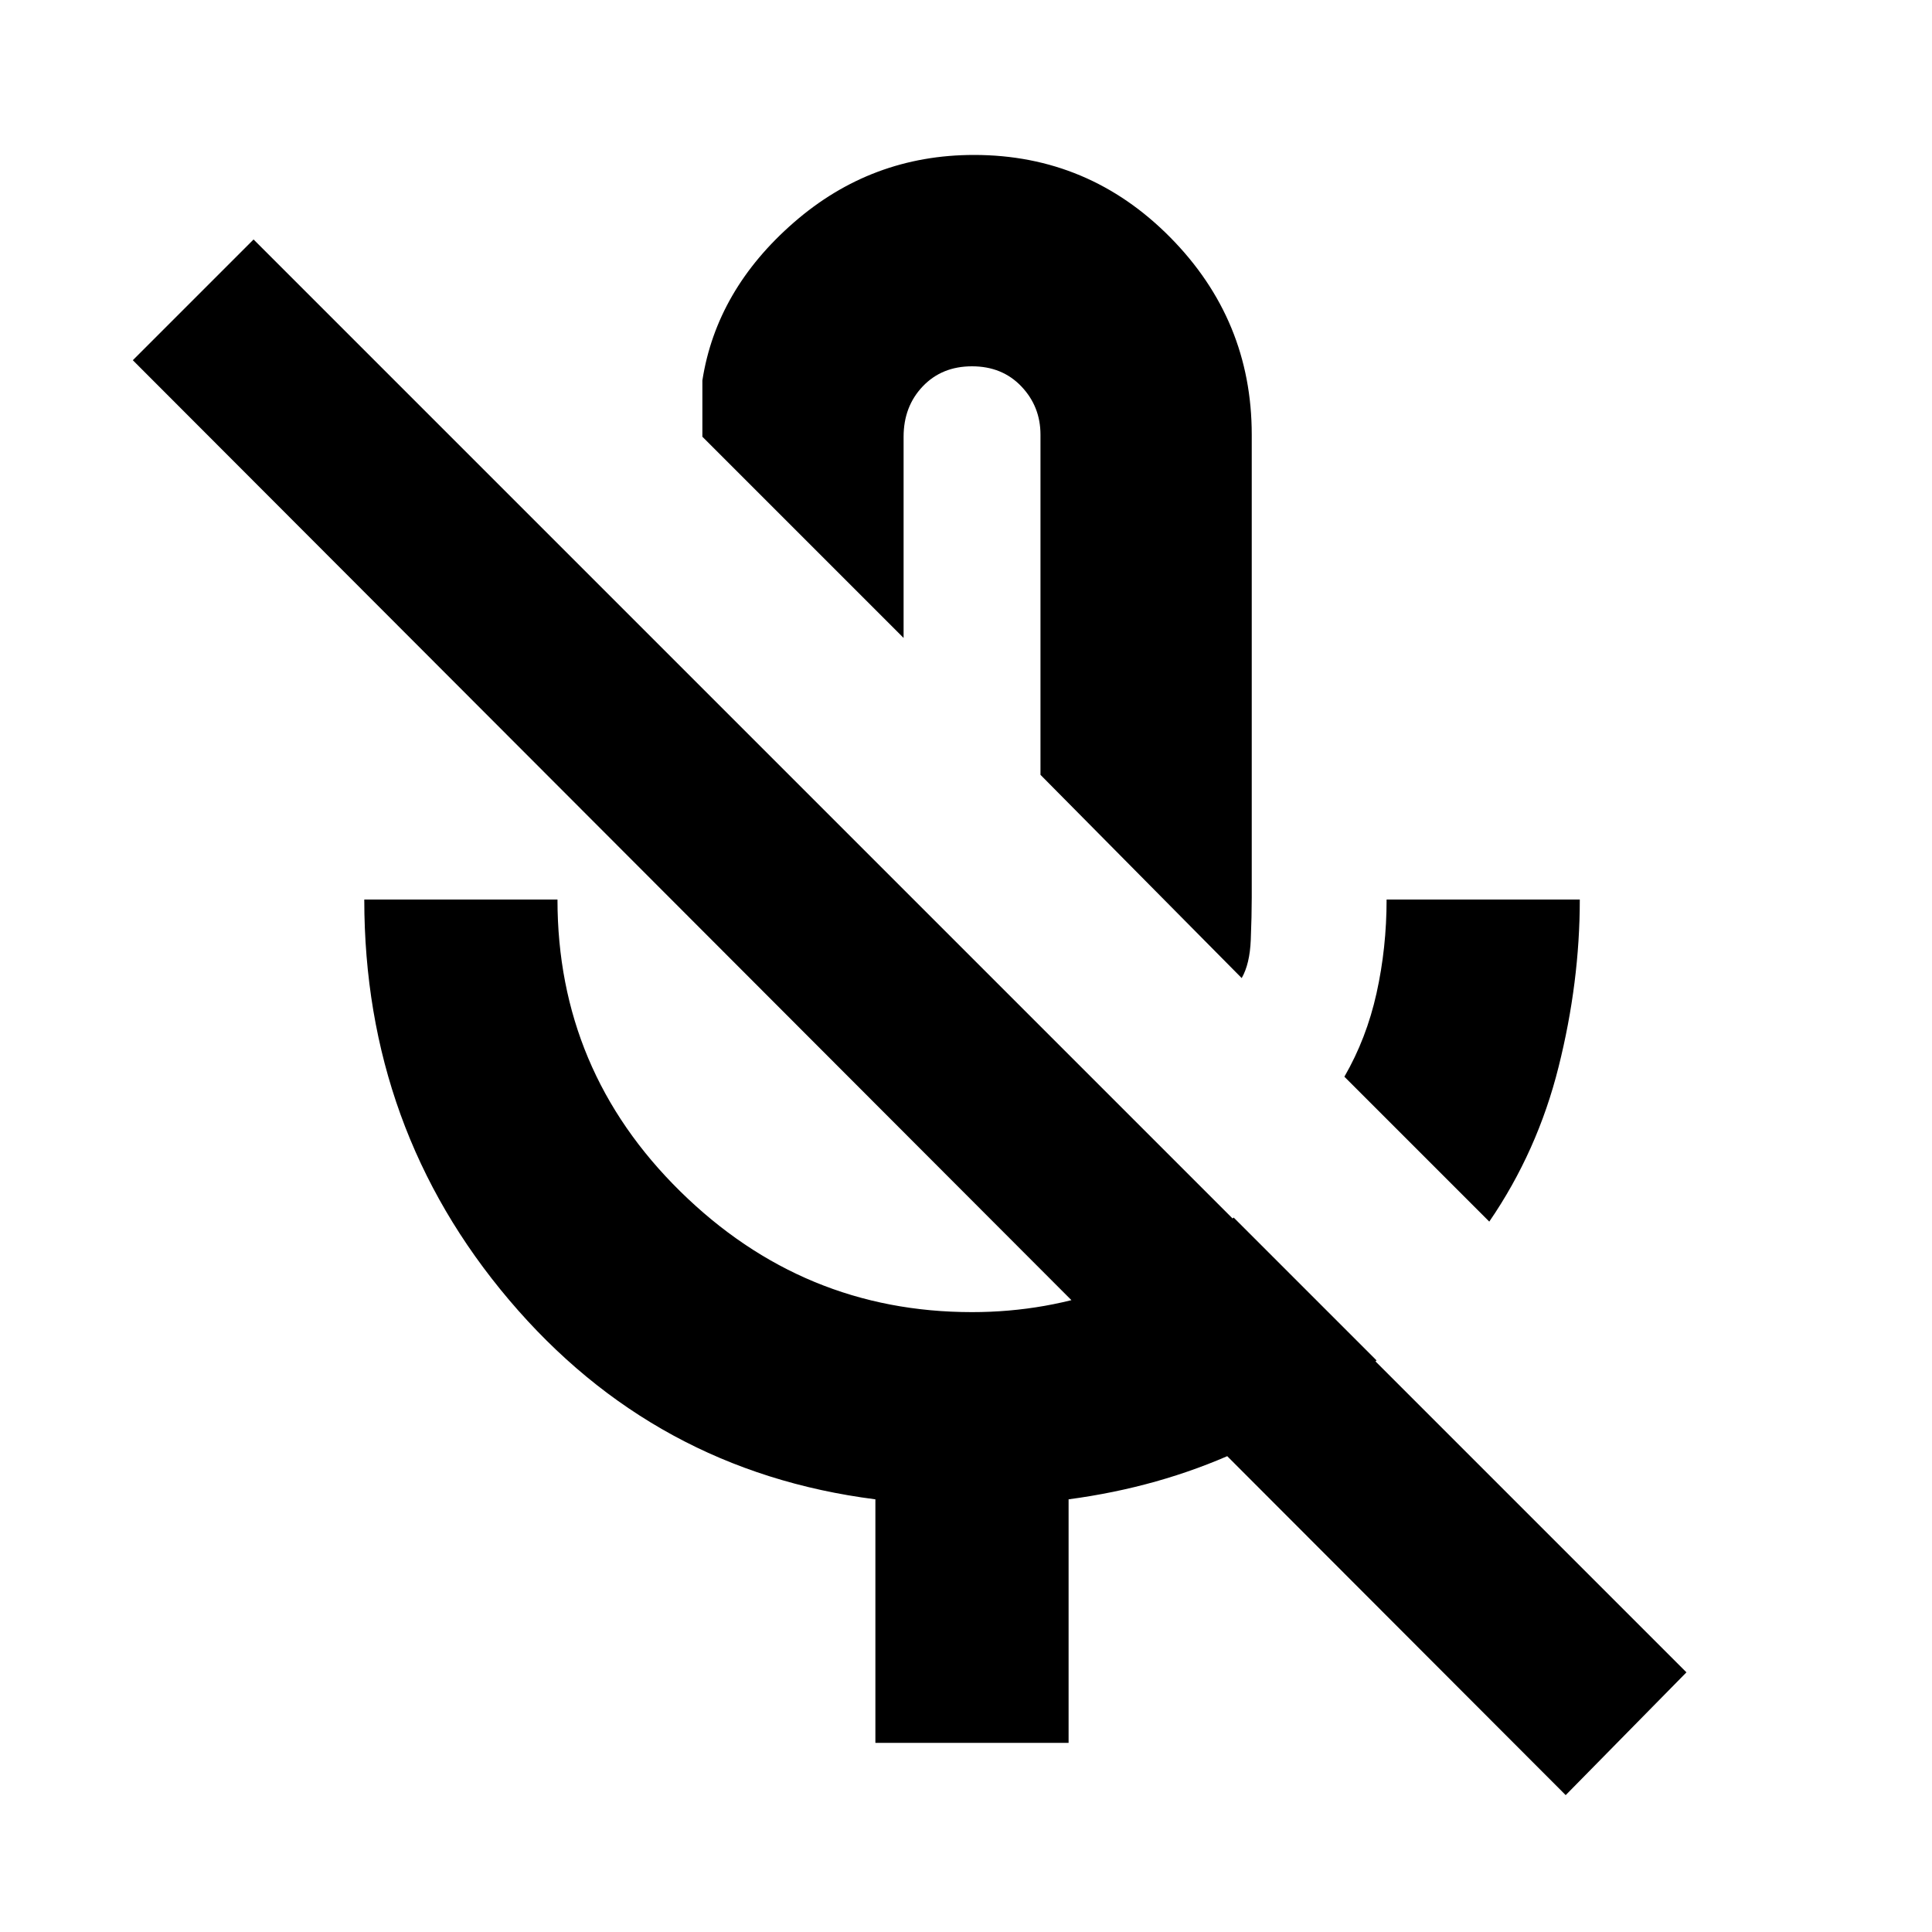 <svg xmlns="http://www.w3.org/2000/svg" height="20" width="20"><path d="m15.417 12.646-1.5-1.5q.229-.396.333-.865.104-.469.104-.969h2q0 .855-.219 1.73-.218.875-.718 1.604ZM9.979 7.208Zm2.875 2.917-2.083-2.104V4.5q0-.292-.198-.5-.198-.208-.511-.208-.312 0-.51.208t-.198.521v2.083L7.271 4.521v-.583q.146-.938.948-1.636.802-.698 1.864-.698 1.188 0 2.032.854.843.854.843 2.042v4.792q0 .187-.01.437t-.094.396Zm-3.792 7.917v-2.521q-2.291-.292-3.791-2.063-1.5-1.77-1.5-4.146h2q0 1.771 1.271 3.021 1.27 1.25 3.02 1.25.771 0 1.469-.26.698-.261 1.24-.719l1.479 1.479q-.646.584-1.448.948-.802.365-1.74.49v2.521Zm7.146.541L1.375 3.729l1.25-1.25 14.833 14.833Z"/></svg>